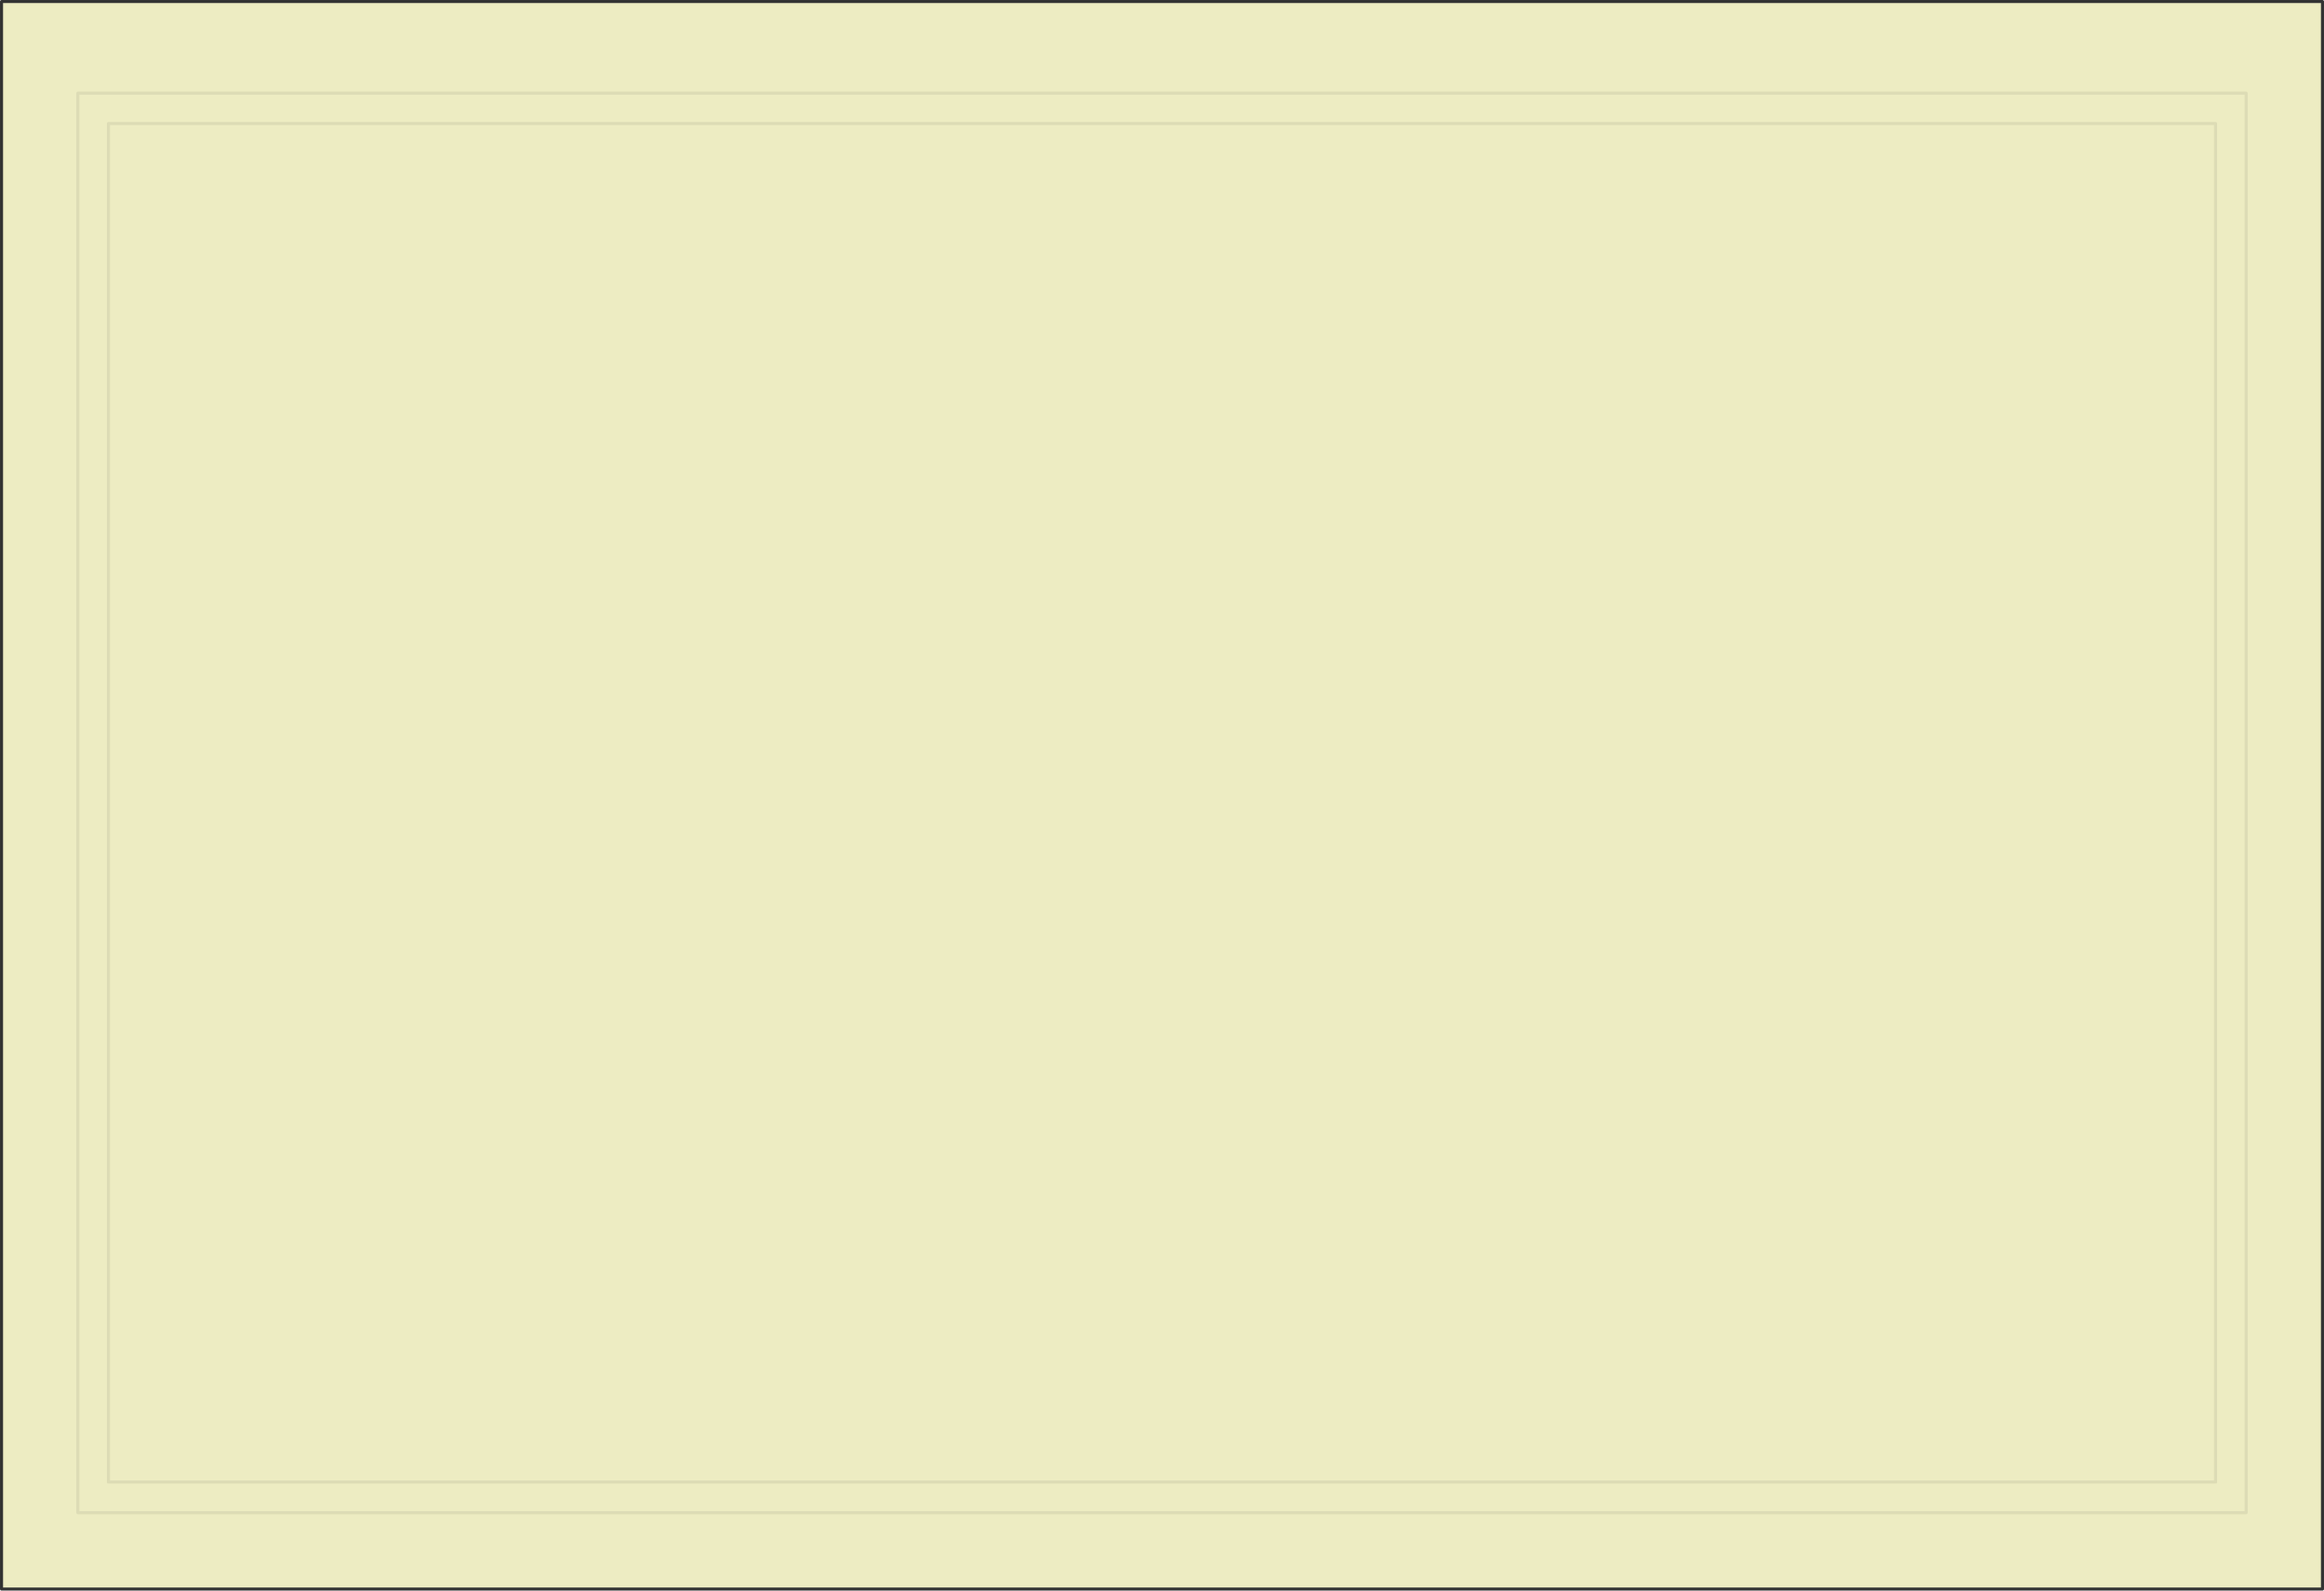 <?xml version="1.0" encoding="UTF-8" standalone="no"?>
<svg xmlns:xlink="http://www.w3.org/1999/xlink" height="521.0px" width="761.0px" xmlns="http://www.w3.org/2000/svg">
  <g transform="matrix(1.0, 0.0, 0.0, 1.0, 0.5, 0.5)">
    <path d="M35.0 69.95 L35.0 460.05 35.0 484.95 64.95 484.95 695.05 484.95 725.0 484.95 725.0 460.05 725.0 69.95 725.0 39.95 695.05 39.95 64.95 39.95 35.0 39.95 35.0 69.95 35.0 39.95 64.95 39.95 695.05 39.95 725.0 39.95 725.0 69.95 725.0 460.05 725.0 484.95 695.05 484.95 64.95 484.95 35.0 484.95 35.0 460.05 35.0 69.95 M25.0 69.95 L25.0 460.05 25.0 495.0 64.95 495.0 695.05 495.0 735.0 495.0 735.0 460.05 735.0 69.95 735.0 30.0 695.05 30.0 64.95 30.0 25.0 30.0 25.0 69.95 25.0 30.0 64.95 30.0 695.05 30.0 735.0 30.0 735.0 69.95 735.0 460.05 735.0 495.0 695.05 495.0 64.95 495.0 25.0 495.0 25.0 460.05 25.0 69.95 M0.0 69.95 L0.0 0.0 64.95 0.0 695.05 0.0 760.0 0.0 760.0 69.95 760.0 460.05 760.0 520.0 695.05 520.0 64.95 520.0 0.0 520.0 0.0 460.05 0.0 69.95" fill="#edecc2" fill-rule="evenodd" stroke="none"/>
    <path d="M0.0 69.95 L0.0 0.0 64.95 0.0 695.05 0.0 760.0 0.0 760.0 69.95 760.0 460.05 760.0 520.0 695.05 520.0 64.95 520.0 0.0 520.0 0.0 460.05 0.0 69.95" fill="none" stroke="#333333" stroke-linecap="round" stroke-linejoin="round" stroke-width="1.0"/>
    <path d="M25.0 69.95 L25.0 30.0 64.95 30.0 695.05 30.0 735.0 30.0 735.0 69.95 735.0 460.05 735.0 495.0 695.05 495.0 64.95 495.0 25.0 495.0 25.0 460.05 25.0 69.95 M35.0 69.95 L35.0 39.95 64.95 39.95 695.05 39.95 725.0 39.95 725.0 69.95 725.0 460.05 725.0 484.95 695.05 484.95 64.95 484.95 35.0 484.95 35.0 460.05 35.0 69.95 Z" fill="none" stroke="#333333" stroke-linecap="round" stroke-linejoin="round" stroke-opacity="0.086" stroke-width="1.0"/>
  </g>
</svg>
